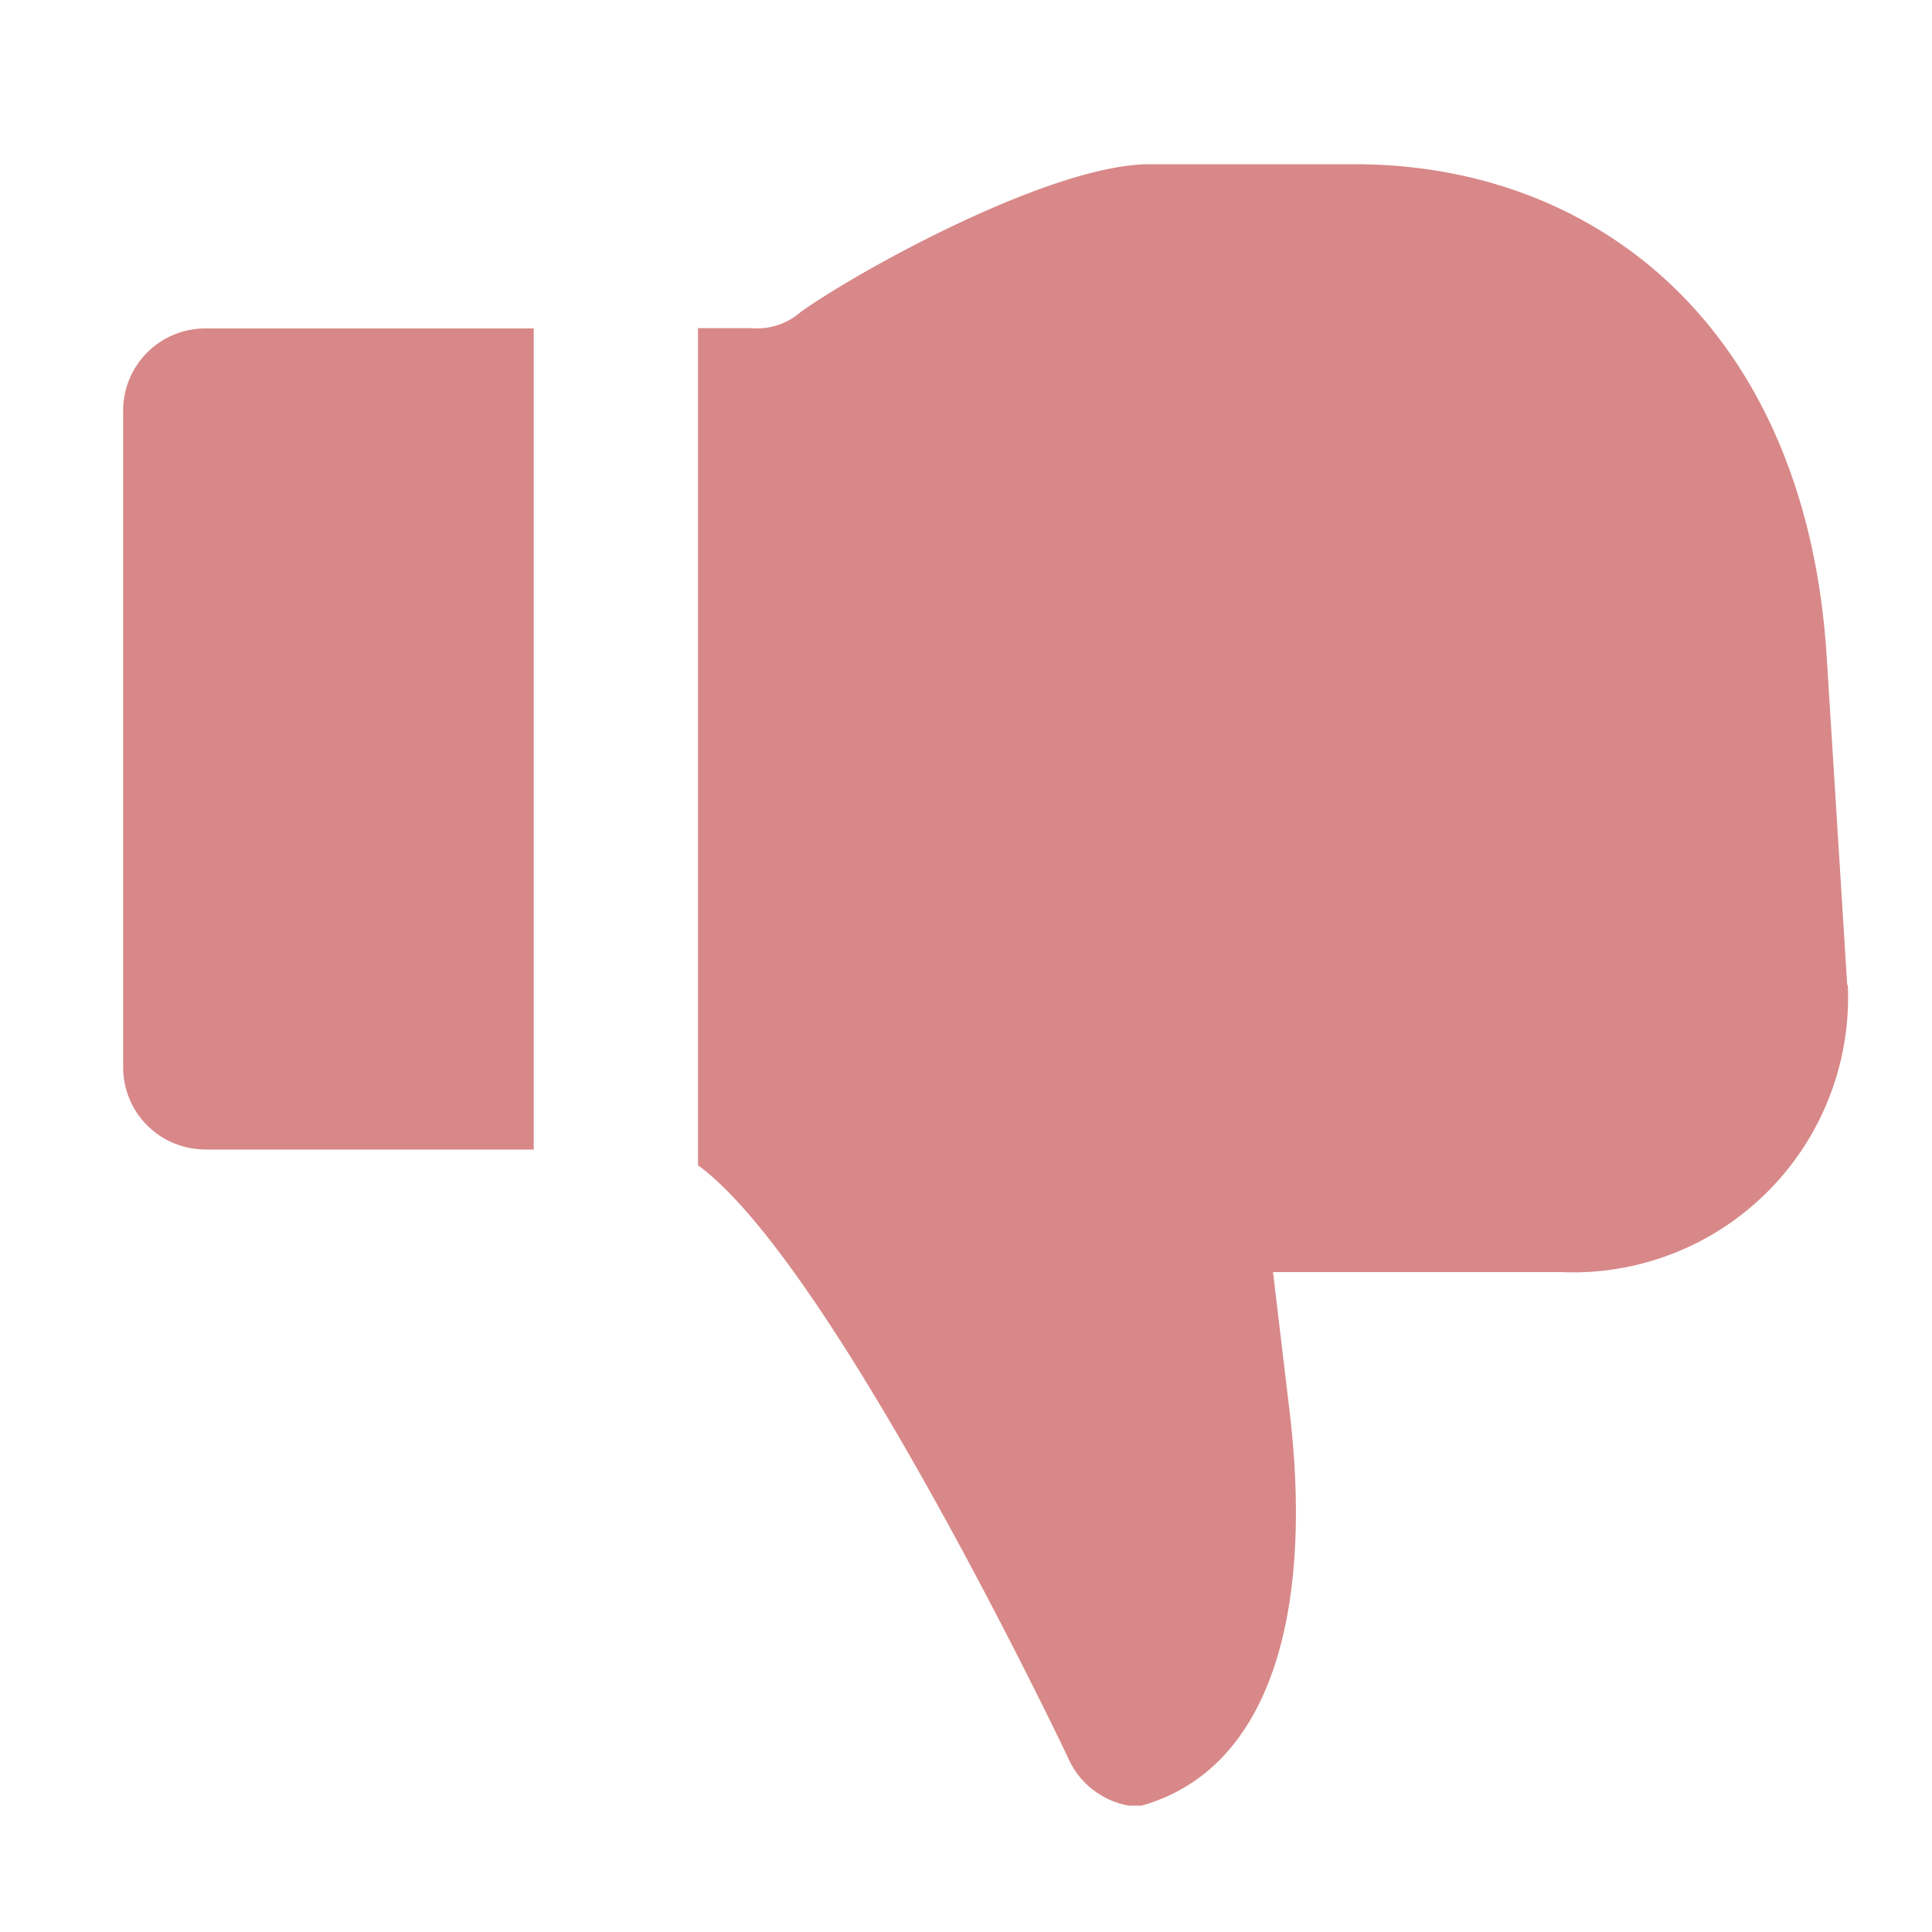 <svg xmlns="http://www.w3.org/2000/svg" xmlns:xlink="http://www.w3.org/1999/xlink" width="24" height="24" viewBox="0 0 24 24"><defs><clipPath id="a"><rect width="24" height="24" transform="translate(1384 9389)" fill="#b21111"/></clipPath></defs><g transform="translate(-1384 -9389)" opacity="0.5" clip-path="url(#a)"><g transform="translate(1384 9389)"><rect width="24" height="24" fill="none"/><g transform="translate(1.53 2.04)"><path d="M24.417,14.2l-.255-4.08h0C23.907,6.04,21.307,4,18.3,4h-2.55c-1.224,0-3.621,1.326-4.334,1.836a.816.816,0,0,1-.612.2h-.663v10.4c1.683,1.224,4.589,7.343,4.589,7.343a1.02,1.02,0,0,0,.765.612h.153c1.632-.459,2.142-2.448,1.836-4.946l-.2-1.683h3.57a3.417,3.417,0,0,0,3.57-3.57Zm-20.4,2.04H8.1V6.04H4.02A1.02,1.02,0,0,0,3,7.06v8.159A1.02,1.02,0,0,0,4.02,16.239Z" transform="translate(-3 -4)" fill="#b21111"/></g></g></g></svg>